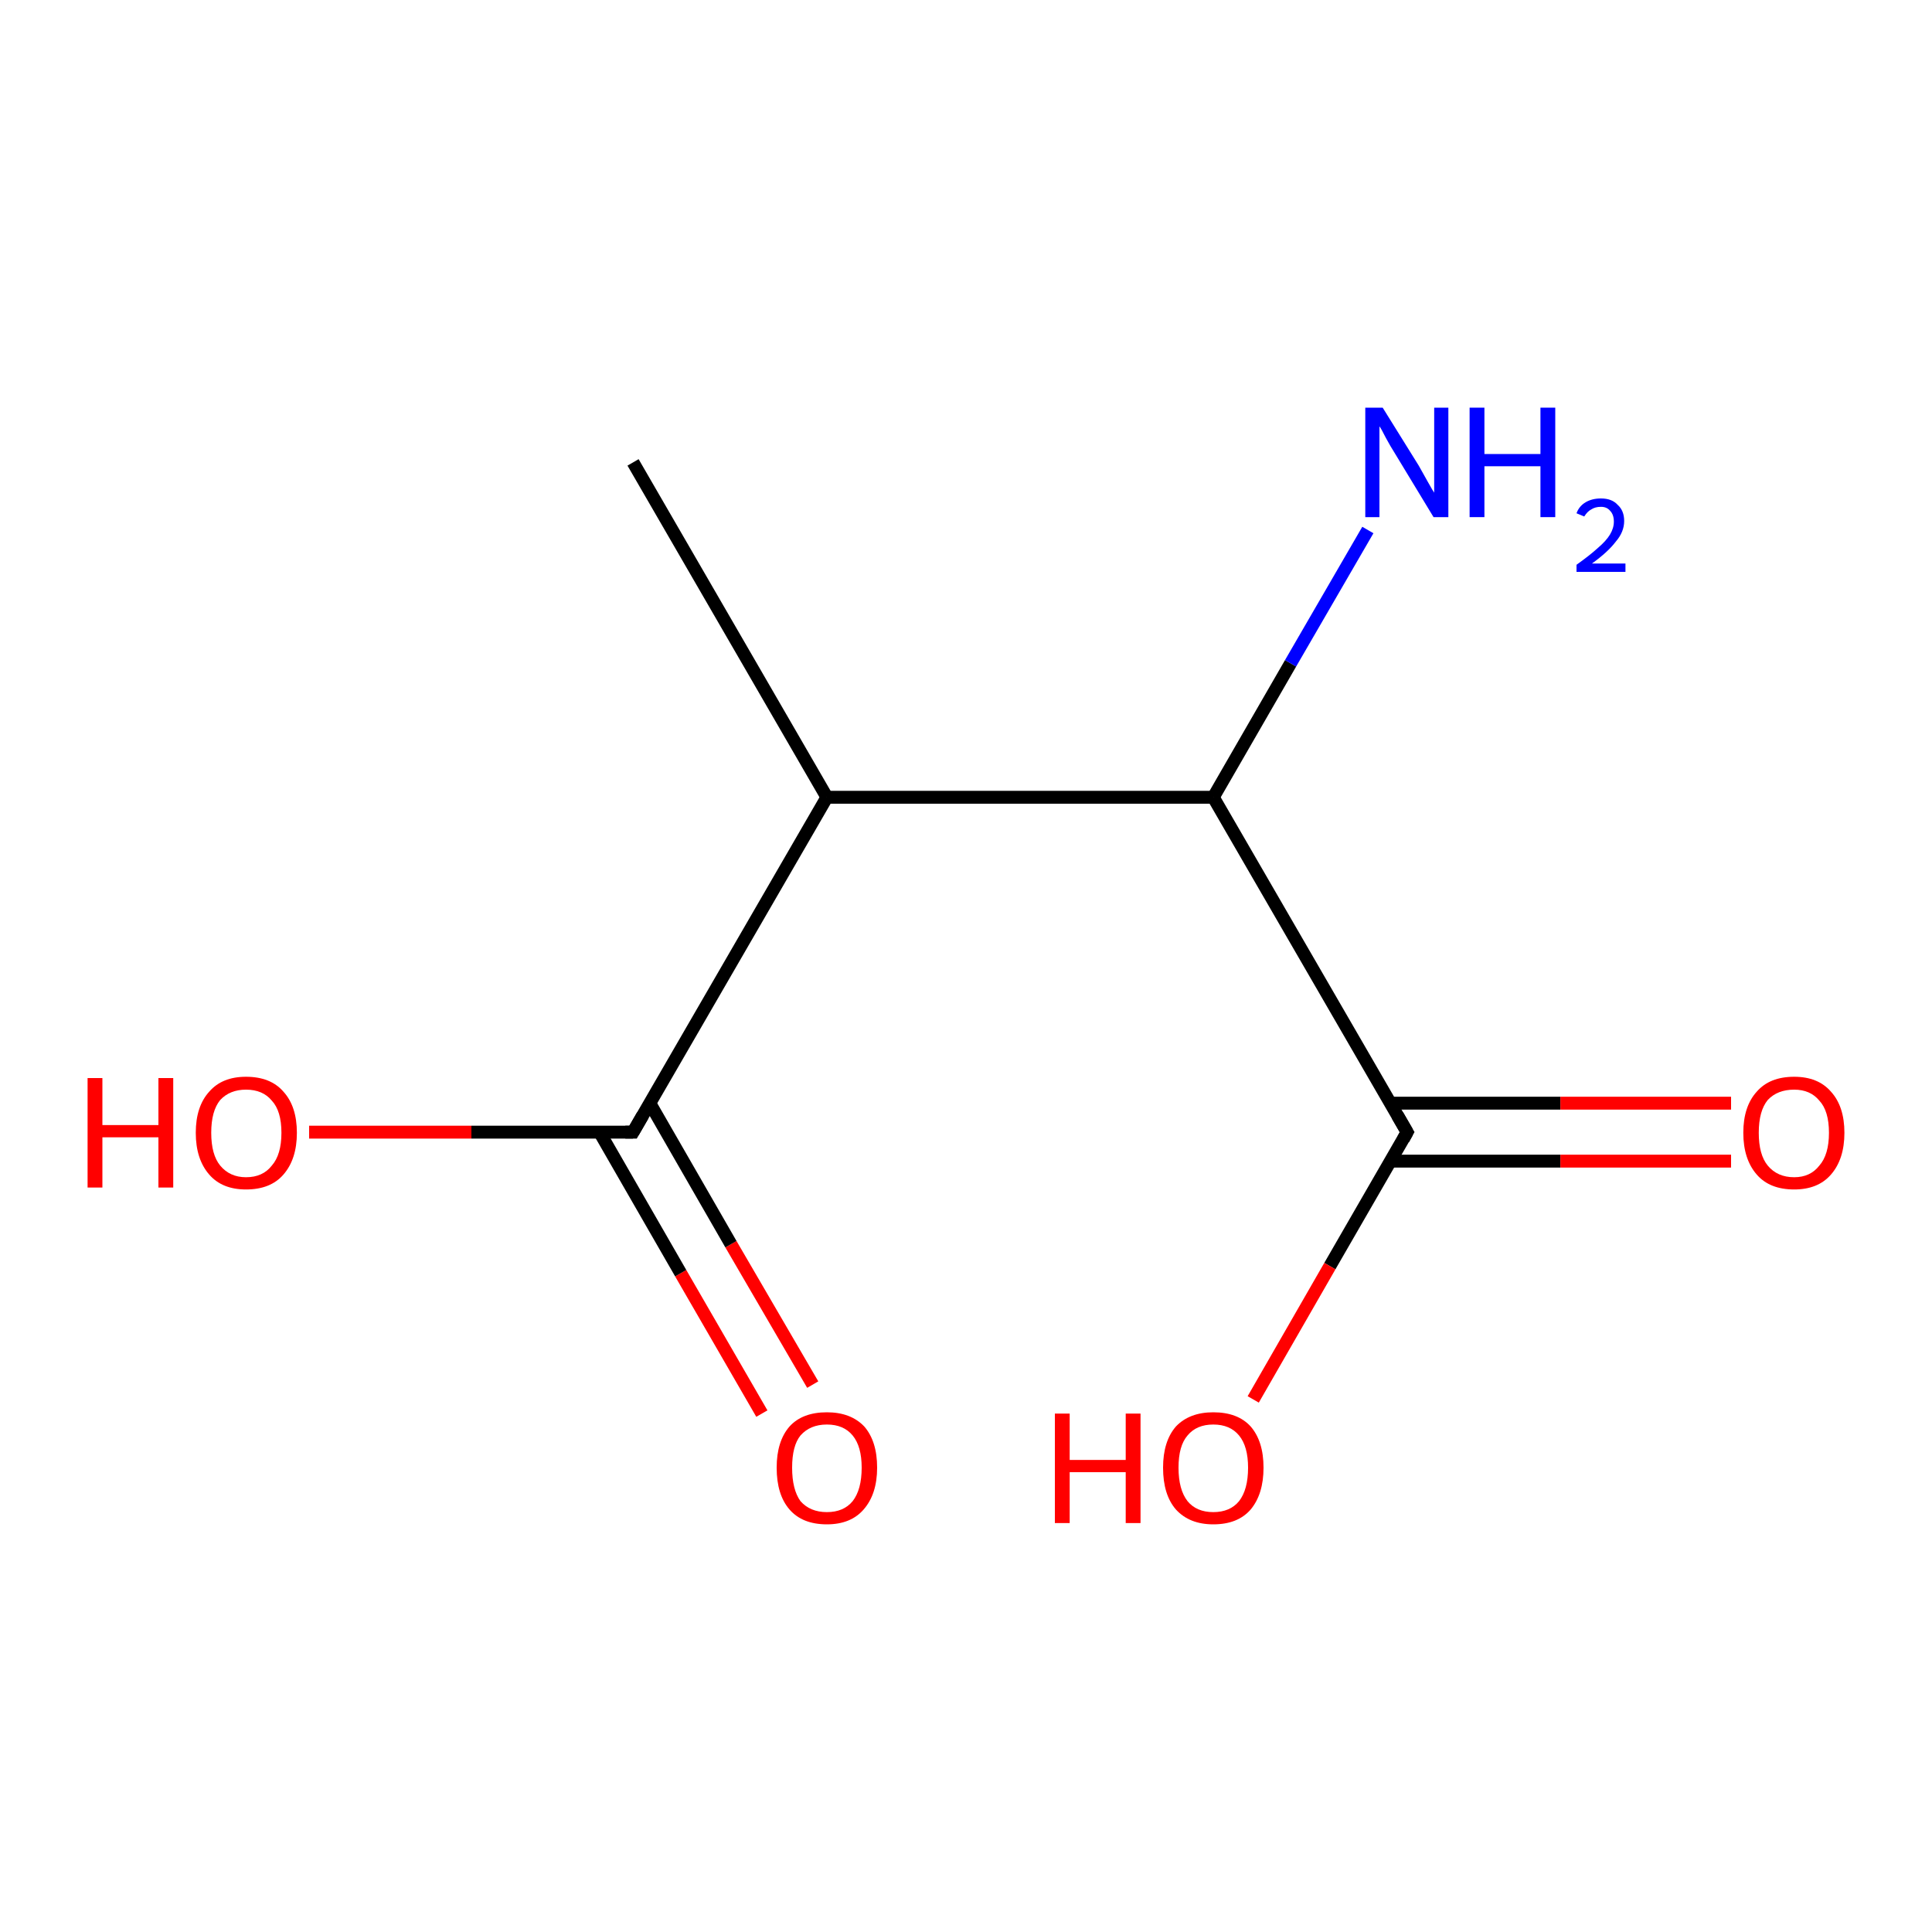<?xml version='1.0' encoding='iso-8859-1'?>
<svg version='1.1' baseProfile='full'
              xmlns='http://www.w3.org/2000/svg'
                      xmlns:rdkit='http://www.rdkit.org/xml'
                      xmlns:xlink='http://www.w3.org/1999/xlink'
                  xml:space='preserve'
width='300px' height='300px' viewBox='0 0 300 300'>
<!-- END OF HEADER -->
<rect style='opacity:1.0;fill:#FFFFFF;stroke:none' width='300.0' height='300.0' x='0.0' y='0.0'> </rect>
<path class='bond-0 atom-0 atom-1' d='M 118.3,219.5 L 105.7,197.7' style='fill:none;fill-rule:evenodd;stroke:#FF0000;stroke-width:2.0px;stroke-linecap:butt;stroke-linejoin:miter;stroke-opacity:1' />
<path class='bond-0 atom-0 atom-1' d='M 105.7,197.7 L 93.1,175.8' style='fill:none;fill-rule:evenodd;stroke:#000000;stroke-width:2.0px;stroke-linecap:butt;stroke-linejoin:miter;stroke-opacity:1' />
<path class='bond-0 atom-0 atom-1' d='M 126.2,215.0 L 113.5,193.2' style='fill:none;fill-rule:evenodd;stroke:#FF0000;stroke-width:2.0px;stroke-linecap:butt;stroke-linejoin:miter;stroke-opacity:1' />
<path class='bond-0 atom-0 atom-1' d='M 113.5,193.2 L 100.9,171.3' style='fill:none;fill-rule:evenodd;stroke:#000000;stroke-width:2.0px;stroke-linecap:butt;stroke-linejoin:miter;stroke-opacity:1' />
<path class='bond-1 atom-1 atom-2' d='M 98.3,175.8 L 73.2,175.8' style='fill:none;fill-rule:evenodd;stroke:#000000;stroke-width:2.0px;stroke-linecap:butt;stroke-linejoin:miter;stroke-opacity:1' />
<path class='bond-1 atom-1 atom-2' d='M 73.2,175.8 L 48.0,175.8' style='fill:none;fill-rule:evenodd;stroke:#FF0000;stroke-width:2.0px;stroke-linecap:butt;stroke-linejoin:miter;stroke-opacity:1' />
<path class='bond-2 atom-1 atom-3' d='M 98.3,175.8 L 128.4,123.8' style='fill:none;fill-rule:evenodd;stroke:#000000;stroke-width:2.0px;stroke-linecap:butt;stroke-linejoin:miter;stroke-opacity:1' />
<path class='bond-3 atom-3 atom-4' d='M 128.4,123.8 L 98.3,71.8' style='fill:none;fill-rule:evenodd;stroke:#000000;stroke-width:2.0px;stroke-linecap:butt;stroke-linejoin:miter;stroke-opacity:1' />
<path class='bond-4 atom-3 atom-5' d='M 128.4,123.8 L 188.4,123.8' style='fill:none;fill-rule:evenodd;stroke:#000000;stroke-width:2.0px;stroke-linecap:butt;stroke-linejoin:miter;stroke-opacity:1' />
<path class='bond-5 atom-5 atom-6' d='M 188.4,123.8 L 200.4,103.0' style='fill:none;fill-rule:evenodd;stroke:#000000;stroke-width:2.0px;stroke-linecap:butt;stroke-linejoin:miter;stroke-opacity:1' />
<path class='bond-5 atom-5 atom-6' d='M 200.4,103.0 L 212.4,82.3' style='fill:none;fill-rule:evenodd;stroke:#0000FF;stroke-width:2.0px;stroke-linecap:butt;stroke-linejoin:miter;stroke-opacity:1' />
<path class='bond-6 atom-5 atom-7' d='M 188.4,123.8 L 218.5,175.8' style='fill:none;fill-rule:evenodd;stroke:#000000;stroke-width:2.0px;stroke-linecap:butt;stroke-linejoin:miter;stroke-opacity:1' />
<path class='bond-7 atom-7 atom-8' d='M 215.9,180.3 L 242.3,180.3' style='fill:none;fill-rule:evenodd;stroke:#000000;stroke-width:2.0px;stroke-linecap:butt;stroke-linejoin:miter;stroke-opacity:1' />
<path class='bond-7 atom-7 atom-8' d='M 242.3,180.3 L 268.8,180.3' style='fill:none;fill-rule:evenodd;stroke:#FF0000;stroke-width:2.0px;stroke-linecap:butt;stroke-linejoin:miter;stroke-opacity:1' />
<path class='bond-7 atom-7 atom-8' d='M 215.9,171.3 L 242.3,171.3' style='fill:none;fill-rule:evenodd;stroke:#000000;stroke-width:2.0px;stroke-linecap:butt;stroke-linejoin:miter;stroke-opacity:1' />
<path class='bond-7 atom-7 atom-8' d='M 242.3,171.3 L 268.8,171.3' style='fill:none;fill-rule:evenodd;stroke:#FF0000;stroke-width:2.0px;stroke-linecap:butt;stroke-linejoin:miter;stroke-opacity:1' />
<path class='bond-8 atom-7 atom-9' d='M 218.5,175.8 L 206.5,196.6' style='fill:none;fill-rule:evenodd;stroke:#000000;stroke-width:2.0px;stroke-linecap:butt;stroke-linejoin:miter;stroke-opacity:1' />
<path class='bond-8 atom-7 atom-9' d='M 206.5,196.6 L 194.6,217.3' style='fill:none;fill-rule:evenodd;stroke:#FF0000;stroke-width:2.0px;stroke-linecap:butt;stroke-linejoin:miter;stroke-opacity:1' />
<path d='M 97.1,175.8 L 98.3,175.8 L 99.8,173.2' style='fill:none;stroke:#000000;stroke-width:2.0px;stroke-linecap:butt;stroke-linejoin:miter;stroke-opacity:1;' />
<path d='M 217.0,173.2 L 218.5,175.8 L 217.9,176.9' style='fill:none;stroke:#000000;stroke-width:2.0px;stroke-linecap:butt;stroke-linejoin:miter;stroke-opacity:1;' />
<path class='atom-0' d='M 120.6 227.9
Q 120.6 223.8, 122.6 221.5
Q 124.6 219.3, 128.4 219.3
Q 132.1 219.3, 134.2 221.5
Q 136.2 223.8, 136.2 227.9
Q 136.2 232.0, 134.1 234.4
Q 132.1 236.7, 128.4 236.7
Q 124.6 236.7, 122.6 234.4
Q 120.6 232.1, 120.6 227.9
M 128.4 234.8
Q 131.0 234.8, 132.4 233.1
Q 133.8 231.3, 133.8 227.9
Q 133.8 224.6, 132.4 222.9
Q 131.0 221.2, 128.4 221.2
Q 125.8 221.2, 124.3 222.9
Q 123.0 224.5, 123.0 227.9
Q 123.0 231.3, 124.3 233.1
Q 125.8 234.8, 128.4 234.8
' fill='#FF0000'/>
<path class='atom-2' d='M 13.6 167.4
L 15.9 167.4
L 15.9 174.7
L 24.6 174.7
L 24.6 167.4
L 26.9 167.4
L 26.9 184.4
L 24.6 184.4
L 24.6 176.6
L 15.9 176.6
L 15.9 184.4
L 13.6 184.4
L 13.6 167.4
' fill='#FF0000'/>
<path class='atom-2' d='M 30.4 175.9
Q 30.4 171.8, 32.5 169.5
Q 34.5 167.2, 38.2 167.2
Q 42.0 167.2, 44.0 169.5
Q 46.1 171.8, 46.1 175.9
Q 46.1 180.0, 44.0 182.4
Q 42.0 184.7, 38.2 184.7
Q 34.5 184.7, 32.5 182.4
Q 30.4 180.0, 30.4 175.9
M 38.2 182.8
Q 40.8 182.8, 42.2 181.0
Q 43.7 179.3, 43.7 175.9
Q 43.7 172.5, 42.2 170.9
Q 40.8 169.2, 38.2 169.2
Q 35.7 169.2, 34.2 170.8
Q 32.8 172.5, 32.8 175.9
Q 32.8 179.3, 34.2 181.0
Q 35.7 182.8, 38.2 182.8
' fill='#FF0000'/>
<path class='atom-6' d='M 214.7 63.3
L 220.3 72.3
Q 220.8 73.2, 221.7 74.8
Q 222.6 76.4, 222.7 76.5
L 222.7 63.3
L 224.9 63.3
L 224.9 80.3
L 222.6 80.3
L 216.6 70.4
Q 215.9 69.3, 215.2 68.0
Q 214.5 66.6, 214.2 66.2
L 214.2 80.3
L 212.0 80.3
L 212.0 63.3
L 214.7 63.3
' fill='#0000FF'/>
<path class='atom-6' d='M 228.2 63.3
L 230.5 63.3
L 230.5 70.5
L 239.2 70.5
L 239.2 63.3
L 241.5 63.3
L 241.5 80.3
L 239.2 80.3
L 239.2 72.4
L 230.5 72.4
L 230.5 80.3
L 228.2 80.3
L 228.2 63.3
' fill='#0000FF'/>
<path class='atom-6' d='M 244.8 79.7
Q 245.2 78.6, 246.2 78.0
Q 247.2 77.4, 248.6 77.4
Q 250.3 77.4, 251.2 78.4
Q 252.2 79.3, 252.2 80.9
Q 252.2 82.6, 250.9 84.1
Q 249.7 85.7, 247.2 87.5
L 252.4 87.5
L 252.4 88.8
L 244.8 88.8
L 244.8 87.7
Q 246.9 86.2, 248.1 85.1
Q 249.4 84.0, 250.0 83.0
Q 250.6 82.0, 250.6 81.0
Q 250.6 79.9, 250.0 79.3
Q 249.5 78.7, 248.6 78.7
Q 247.7 78.7, 247.1 79.1
Q 246.5 79.4, 246.0 80.2
L 244.8 79.7
' fill='#0000FF'/>
<path class='atom-8' d='M 270.7 175.9
Q 270.7 171.8, 272.8 169.5
Q 274.8 167.2, 278.6 167.2
Q 282.3 167.2, 284.3 169.5
Q 286.4 171.8, 286.4 175.9
Q 286.4 180.0, 284.3 182.4
Q 282.3 184.7, 278.6 184.7
Q 274.8 184.7, 272.8 182.4
Q 270.7 180.0, 270.7 175.9
M 278.6 182.8
Q 281.1 182.8, 282.5 181.0
Q 284.0 179.3, 284.0 175.9
Q 284.0 172.5, 282.5 170.9
Q 281.1 169.2, 278.6 169.2
Q 276.0 169.2, 274.5 170.8
Q 273.1 172.5, 273.1 175.9
Q 273.1 179.3, 274.5 181.0
Q 276.0 182.8, 278.6 182.8
' fill='#FF0000'/>
<path class='atom-9' d='M 163.8 219.5
L 166.1 219.5
L 166.1 226.7
L 174.8 226.7
L 174.8 219.5
L 177.1 219.5
L 177.1 236.5
L 174.8 236.5
L 174.8 228.6
L 166.1 228.6
L 166.1 236.5
L 163.8 236.5
L 163.8 219.5
' fill='#FF0000'/>
<path class='atom-9' d='M 180.6 227.9
Q 180.6 223.8, 182.6 221.5
Q 184.7 219.3, 188.4 219.3
Q 192.2 219.3, 194.2 221.5
Q 196.2 223.8, 196.2 227.9
Q 196.2 232.0, 194.2 234.4
Q 192.2 236.7, 188.4 236.7
Q 184.7 236.7, 182.6 234.4
Q 180.6 232.1, 180.6 227.9
M 188.4 234.8
Q 191.0 234.8, 192.4 233.1
Q 193.8 231.3, 193.8 227.9
Q 193.8 224.6, 192.4 222.9
Q 191.0 221.2, 188.4 221.2
Q 185.8 221.2, 184.4 222.9
Q 183.0 224.5, 183.0 227.9
Q 183.0 231.3, 184.4 233.1
Q 185.8 234.8, 188.4 234.8
' fill='#FF0000'/>
</svg>
